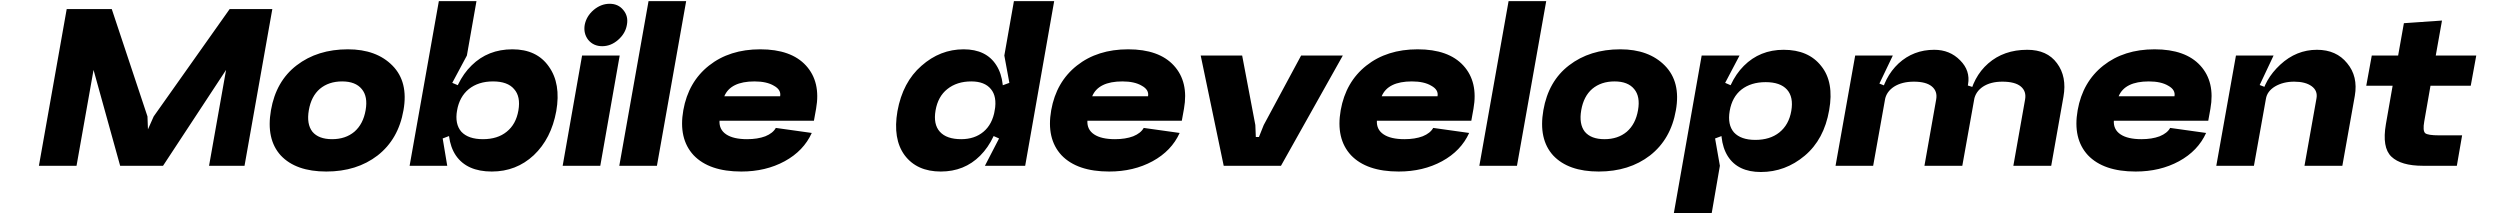 <svg width="1973" height="169" viewBox="0 0 1913 169" fill="none" xmlns="http://www.w3.org/2000/svg">
<path d="M91.299 91.872L151.252 7.143H184.917L162.978 130.832H134.987L148.416 55.181L98.675 130.832H64.821L43.828 55.181L30.4 130.832H0.707L22.646 7.143H58.202L86.382 91.872L86.76 102.085L91.299 91.872ZM213.728 86.955C212.467 94.267 213.413 99.941 216.565 103.976C219.843 107.885 225.012 109.839 232.073 109.839C239.134 109.839 244.997 107.885 249.662 103.976C254.327 99.941 257.29 94.267 258.551 86.955C259.812 79.768 258.803 74.22 255.525 70.311C252.247 66.277 247.077 64.259 240.017 64.259C232.956 64.259 227.093 66.214 222.428 70.122C217.889 74.031 214.989 79.642 213.728 86.955ZM183.846 86.955C186.494 71.698 193.239 59.909 204.082 51.588C215.052 43.14 228.543 38.916 244.556 38.916C259.56 38.916 271.285 43.203 279.733 51.777C288.181 60.351 291.081 72.077 288.433 86.955C285.785 102.211 278.977 114.126 268.007 122.7C257.038 131.147 243.547 135.371 227.534 135.371C211.521 135.371 199.543 131.147 191.6 122.7C183.783 114.126 181.198 102.211 183.846 86.955ZM339.978 70.311C335.06 74.346 331.971 79.957 330.71 87.144C329.449 94.331 330.584 99.941 334.115 103.976C337.771 107.885 343.445 109.839 351.136 109.839C358.827 109.839 365.068 107.885 369.86 103.976C374.777 100.067 377.866 94.457 379.127 87.144C380.388 79.831 379.253 74.22 375.723 70.311C372.318 66.277 366.771 64.259 359.079 64.259C351.388 64.259 345.021 66.277 339.978 70.311ZM325.226 86.955C327.999 71.698 333.673 59.909 342.247 51.588C350.821 43.14 361.538 38.916 374.399 38.916C387.259 38.916 396.842 43.455 403.146 52.533C409.576 61.486 411.531 73.211 409.009 87.711C406.361 102.211 400.435 113.811 391.231 122.51C382.027 131.084 370.994 135.371 358.134 135.371C345.021 135.371 335.565 131.147 329.765 122.7C324.091 114.252 322.578 102.337 325.226 86.955ZM316.337 0.902H346.03L338.464 43.834L326.928 65.394L334.115 68.42L327.306 106.246L319.363 109.272L322.956 130.832H293.263L316.337 0.902ZM431.453 19.625C432.335 15.086 434.668 11.178 438.451 7.899C442.359 4.621 446.583 2.982 451.122 2.982C455.661 2.982 459.255 4.621 461.902 7.899C464.676 11.178 465.622 15.086 464.739 19.625C463.983 24.164 461.65 28.136 457.742 31.54C453.959 34.819 449.798 36.458 445.259 36.458C440.72 36.458 437.064 34.819 434.29 31.54C431.642 28.136 430.696 24.164 431.453 19.625ZM429.373 43.834H459.065L443.746 130.832H414.053L429.373 43.834ZM481.823 0.902H511.516L488.442 130.832H458.749L481.823 0.902ZM537.835 95.276C537.583 99.941 539.348 103.535 543.131 106.056C546.913 108.578 552.398 109.839 559.585 109.839C565.133 109.839 569.924 109.082 573.959 107.569C577.993 105.93 580.767 103.724 582.28 100.95L610.649 104.922C606.362 114.378 599.239 121.817 589.278 127.239C579.317 132.66 567.907 135.371 555.046 135.371C538.151 135.371 525.605 131.084 517.41 122.51C509.34 113.811 506.629 101.959 509.277 86.955C511.925 72.077 518.67 60.351 529.514 51.777C540.357 43.203 553.848 38.916 569.987 38.916C586.252 38.916 598.293 43.203 606.11 51.777C613.927 60.351 616.575 71.698 614.054 85.82L612.351 95.276H537.835ZM541.618 75.985H585.684C586.315 72.581 584.676 69.807 580.767 67.664C576.985 65.394 571.878 64.259 565.448 64.259C552.839 64.259 544.896 68.168 541.618 75.985ZM746.165 103.976C750.83 100.067 753.793 94.457 755.054 87.144C756.314 79.831 755.306 74.22 752.028 70.311C748.749 66.277 743.58 64.259 736.519 64.259C728.954 64.259 722.65 66.277 717.606 70.311C712.689 74.22 709.6 79.831 708.339 87.144C707.078 94.457 708.213 100.067 711.744 103.976C715.274 107.885 720.885 109.839 728.576 109.839C735.637 109.839 741.5 107.885 746.165 103.976ZM760.349 87.144C757.575 102.526 751.965 114.441 743.517 122.889C735.195 131.21 724.856 135.371 712.5 135.371C699.892 135.371 690.372 131.084 683.942 122.51C677.638 113.937 675.746 102.337 678.268 87.711C681.042 72.455 687.346 60.54 697.181 51.966C707.015 43.266 718.111 38.916 730.467 38.916C742.445 38.916 751.082 43.14 756.378 51.588C761.673 59.909 762.997 71.761 760.349 87.144ZM801.957 0.902L779.073 130.832H747.299L758.458 109.272L751.649 106.246L758.269 68.42L766.59 65.394L762.619 43.834L770.184 0.902H801.957ZM828.175 95.276C827.923 99.941 829.688 103.535 833.47 106.056C837.253 108.578 842.738 109.839 849.924 109.839C855.472 109.839 860.263 109.082 864.298 107.569C868.333 105.93 871.107 103.724 872.62 100.95L900.989 104.922C896.702 114.378 889.578 121.817 879.617 127.239C869.657 132.66 858.246 135.371 845.385 135.371C828.49 135.371 815.945 131.084 807.749 122.51C799.68 113.811 796.969 101.959 799.617 86.955C802.264 72.077 809.01 60.351 819.853 51.777C830.697 43.203 844.188 38.916 860.326 38.916C876.591 38.916 888.632 43.203 896.45 51.777C904.267 60.351 906.915 71.698 904.393 85.82L902.691 95.276H828.175ZM831.957 75.985H876.024C876.654 72.581 875.015 69.807 871.107 67.664C867.324 65.394 862.218 64.259 855.787 64.259C843.179 64.259 835.236 68.168 831.957 75.985ZM967.334 98.68L996.838 43.834H1029.75L980.951 130.832H935.75L917.593 43.834H950.312L960.714 98.68L961.093 108.137H963.551L967.334 98.68ZM1056.64 95.276C1056.39 99.941 1058.15 103.535 1061.94 106.056C1065.72 108.578 1071.2 109.839 1078.39 109.839C1083.94 109.839 1088.73 109.082 1092.76 107.569C1096.8 105.93 1099.57 103.724 1101.09 100.95L1129.46 104.922C1125.17 114.378 1118.04 121.817 1108.08 127.239C1098.12 132.66 1086.71 135.371 1073.85 135.371C1056.96 135.371 1044.41 131.084 1036.22 122.51C1028.15 113.811 1025.44 101.959 1028.08 86.955C1030.73 72.077 1037.48 60.351 1048.32 51.777C1059.16 43.203 1072.65 38.916 1088.79 38.916C1105.06 38.916 1117.1 43.203 1124.92 51.777C1132.73 60.351 1135.38 71.698 1132.86 85.82L1131.16 95.276H1056.64ZM1060.42 75.985H1104.49C1105.12 72.581 1103.48 69.807 1099.57 67.664C1095.79 65.394 1090.68 64.259 1084.25 64.259C1071.65 64.259 1063.7 68.168 1060.42 75.985ZM1160.57 0.902H1190.27L1167.19 130.832H1137.5L1160.57 0.902ZM1217.91 86.955C1216.65 94.267 1217.6 99.941 1220.75 103.976C1224.03 107.885 1229.2 109.839 1236.26 109.839C1243.32 109.839 1249.18 107.885 1253.85 103.976C1258.51 99.941 1261.47 94.267 1262.73 86.955C1263.99 79.768 1262.99 74.22 1259.71 70.311C1256.43 66.277 1251.26 64.259 1244.2 64.259C1237.14 64.259 1231.28 66.214 1226.61 70.122C1222.07 74.031 1219.17 79.642 1217.91 86.955ZM1188.03 86.955C1190.68 71.698 1197.42 59.909 1208.27 51.588C1219.23 43.14 1232.73 38.916 1248.74 38.916C1263.74 38.916 1275.47 43.203 1283.92 51.777C1292.36 60.351 1295.26 72.077 1292.62 86.955C1289.97 102.211 1283.16 114.126 1272.19 122.7C1261.22 131.147 1247.73 135.371 1231.72 135.371C1215.7 135.371 1203.73 131.147 1195.78 122.7C1187.97 114.126 1185.38 102.211 1188.03 86.955ZM1335.08 87.522C1333.82 94.835 1334.96 100.509 1338.49 104.543C1342.14 108.452 1347.75 110.406 1355.32 110.406C1363.01 110.406 1369.31 108.452 1374.23 104.543C1379.28 100.509 1382.43 94.835 1383.69 87.522C1384.95 80.209 1383.81 74.598 1380.28 70.69C1376.75 66.781 1371.14 64.827 1363.45 64.827C1355.76 64.827 1349.39 66.781 1344.35 70.69C1339.43 74.598 1336.34 80.209 1335.08 87.522ZM1329.79 87.522C1332.43 72.14 1337.92 60.288 1346.24 51.966C1354.69 43.518 1365.15 39.295 1377.64 39.295C1390.75 39.295 1400.65 43.581 1407.33 52.155C1414.14 60.603 1416.22 72.203 1413.57 86.955C1410.92 102.337 1404.49 114.315 1394.28 122.889C1384.07 131.462 1372.53 135.749 1359.67 135.749C1347.56 135.749 1338.87 131.589 1333.57 123.267C1328.27 114.819 1327.01 102.904 1329.79 87.522ZM1291.02 168.09L1312.95 43.834H1342.84L1331.49 65.394L1338.49 68.42L1331.68 106.246L1323.55 109.272L1327.33 130.832L1320.9 168.09H1291.02ZM1568.21 78.444C1568.96 74.157 1567.83 70.753 1564.8 68.231C1561.77 65.709 1556.92 64.448 1550.24 64.448C1544.06 64.448 1538.95 65.772 1534.92 68.42C1531.01 71.068 1528.68 74.535 1527.92 78.822H1523.76C1525.9 66.718 1531.01 57.136 1539.08 50.075C1547.28 42.888 1557.55 39.295 1569.91 39.295C1580.37 39.295 1588.19 42.825 1593.36 49.886C1598.65 56.946 1600.36 65.772 1598.47 76.364L1588.82 130.832H1558.94L1568.21 78.444ZM1498.04 78.444C1498.8 74.157 1497.66 70.753 1494.63 68.231C1491.61 65.709 1486.88 64.448 1480.45 64.448C1474.15 64.448 1468.91 65.772 1464.75 68.42C1460.72 71.068 1458.32 74.535 1457.57 78.822H1453.59C1455.74 66.844 1460.65 57.262 1468.35 50.075C1476.16 42.888 1485.56 39.295 1496.53 39.295C1504.72 39.295 1511.53 42.068 1516.95 47.616C1522.37 53.038 1524.45 59.342 1523.19 66.529L1523 67.475L1529.62 69.555L1518.65 130.832H1488.77L1498.04 78.444ZM1434.11 43.834H1463.81L1453.22 65.962L1459.46 68.42L1448.3 130.832H1418.61L1434.11 43.834ZM1638.24 95.276C1637.99 99.941 1639.76 103.535 1643.54 106.056C1647.32 108.578 1652.81 109.839 1659.99 109.839C1665.54 109.839 1670.33 109.082 1674.37 107.569C1678.4 105.93 1681.18 103.724 1682.69 100.95L1711.06 104.922C1706.77 114.378 1699.65 121.817 1689.69 127.239C1679.73 132.66 1668.32 135.371 1655.45 135.371C1638.56 135.371 1626.01 131.084 1617.82 122.51C1609.75 113.811 1607.04 101.959 1609.69 86.955C1612.33 72.077 1619.08 60.351 1629.92 51.777C1640.77 43.203 1654.26 38.916 1670.4 38.916C1686.66 38.916 1698.7 43.203 1706.52 51.777C1714.34 60.351 1716.98 71.698 1714.46 85.82L1712.76 95.276H1638.24ZM1642.03 75.985H1686.09C1686.72 72.581 1685.08 69.807 1681.18 67.664C1677.39 65.394 1672.29 64.259 1665.86 64.259C1653.25 64.259 1645.3 68.168 1642.03 75.985ZM1798.16 77.687C1798.91 73.653 1797.65 70.438 1794.38 68.042C1791.1 65.646 1786.5 64.448 1780.57 64.448C1774.77 64.448 1769.73 65.709 1765.44 68.231C1761.28 70.753 1758.88 74.031 1758.25 78.066H1754.28C1756.05 67.853 1761.15 58.838 1769.6 51.02C1778.05 43.203 1787.69 39.295 1798.54 39.295C1808.75 39.295 1816.69 42.825 1822.37 49.886C1828.17 56.82 1830.18 65.394 1828.42 75.607L1818.58 130.832H1788.7L1798.16 77.687ZM1734.61 43.834H1764.3L1753.34 67.096L1759.77 69.555L1748.8 130.832H1719.1L1734.61 43.834ZM1888.14 67.664L1883.22 95.844C1882.34 100.761 1882.59 103.85 1883.98 105.111C1885.37 106.246 1889.02 106.813 1894.95 106.813H1913.1L1908.94 130.832H1882.09C1870.61 130.832 1862.36 128.436 1857.31 123.645C1852.27 118.854 1850.82 110.28 1852.96 97.924L1858.26 67.664H1837.45L1841.8 43.834H1862.61L1867.15 18.302L1897.22 16.221L1892.3 43.834H1924.26L1919.91 67.664H1888.14Z" fill="black"/>
</svg>

